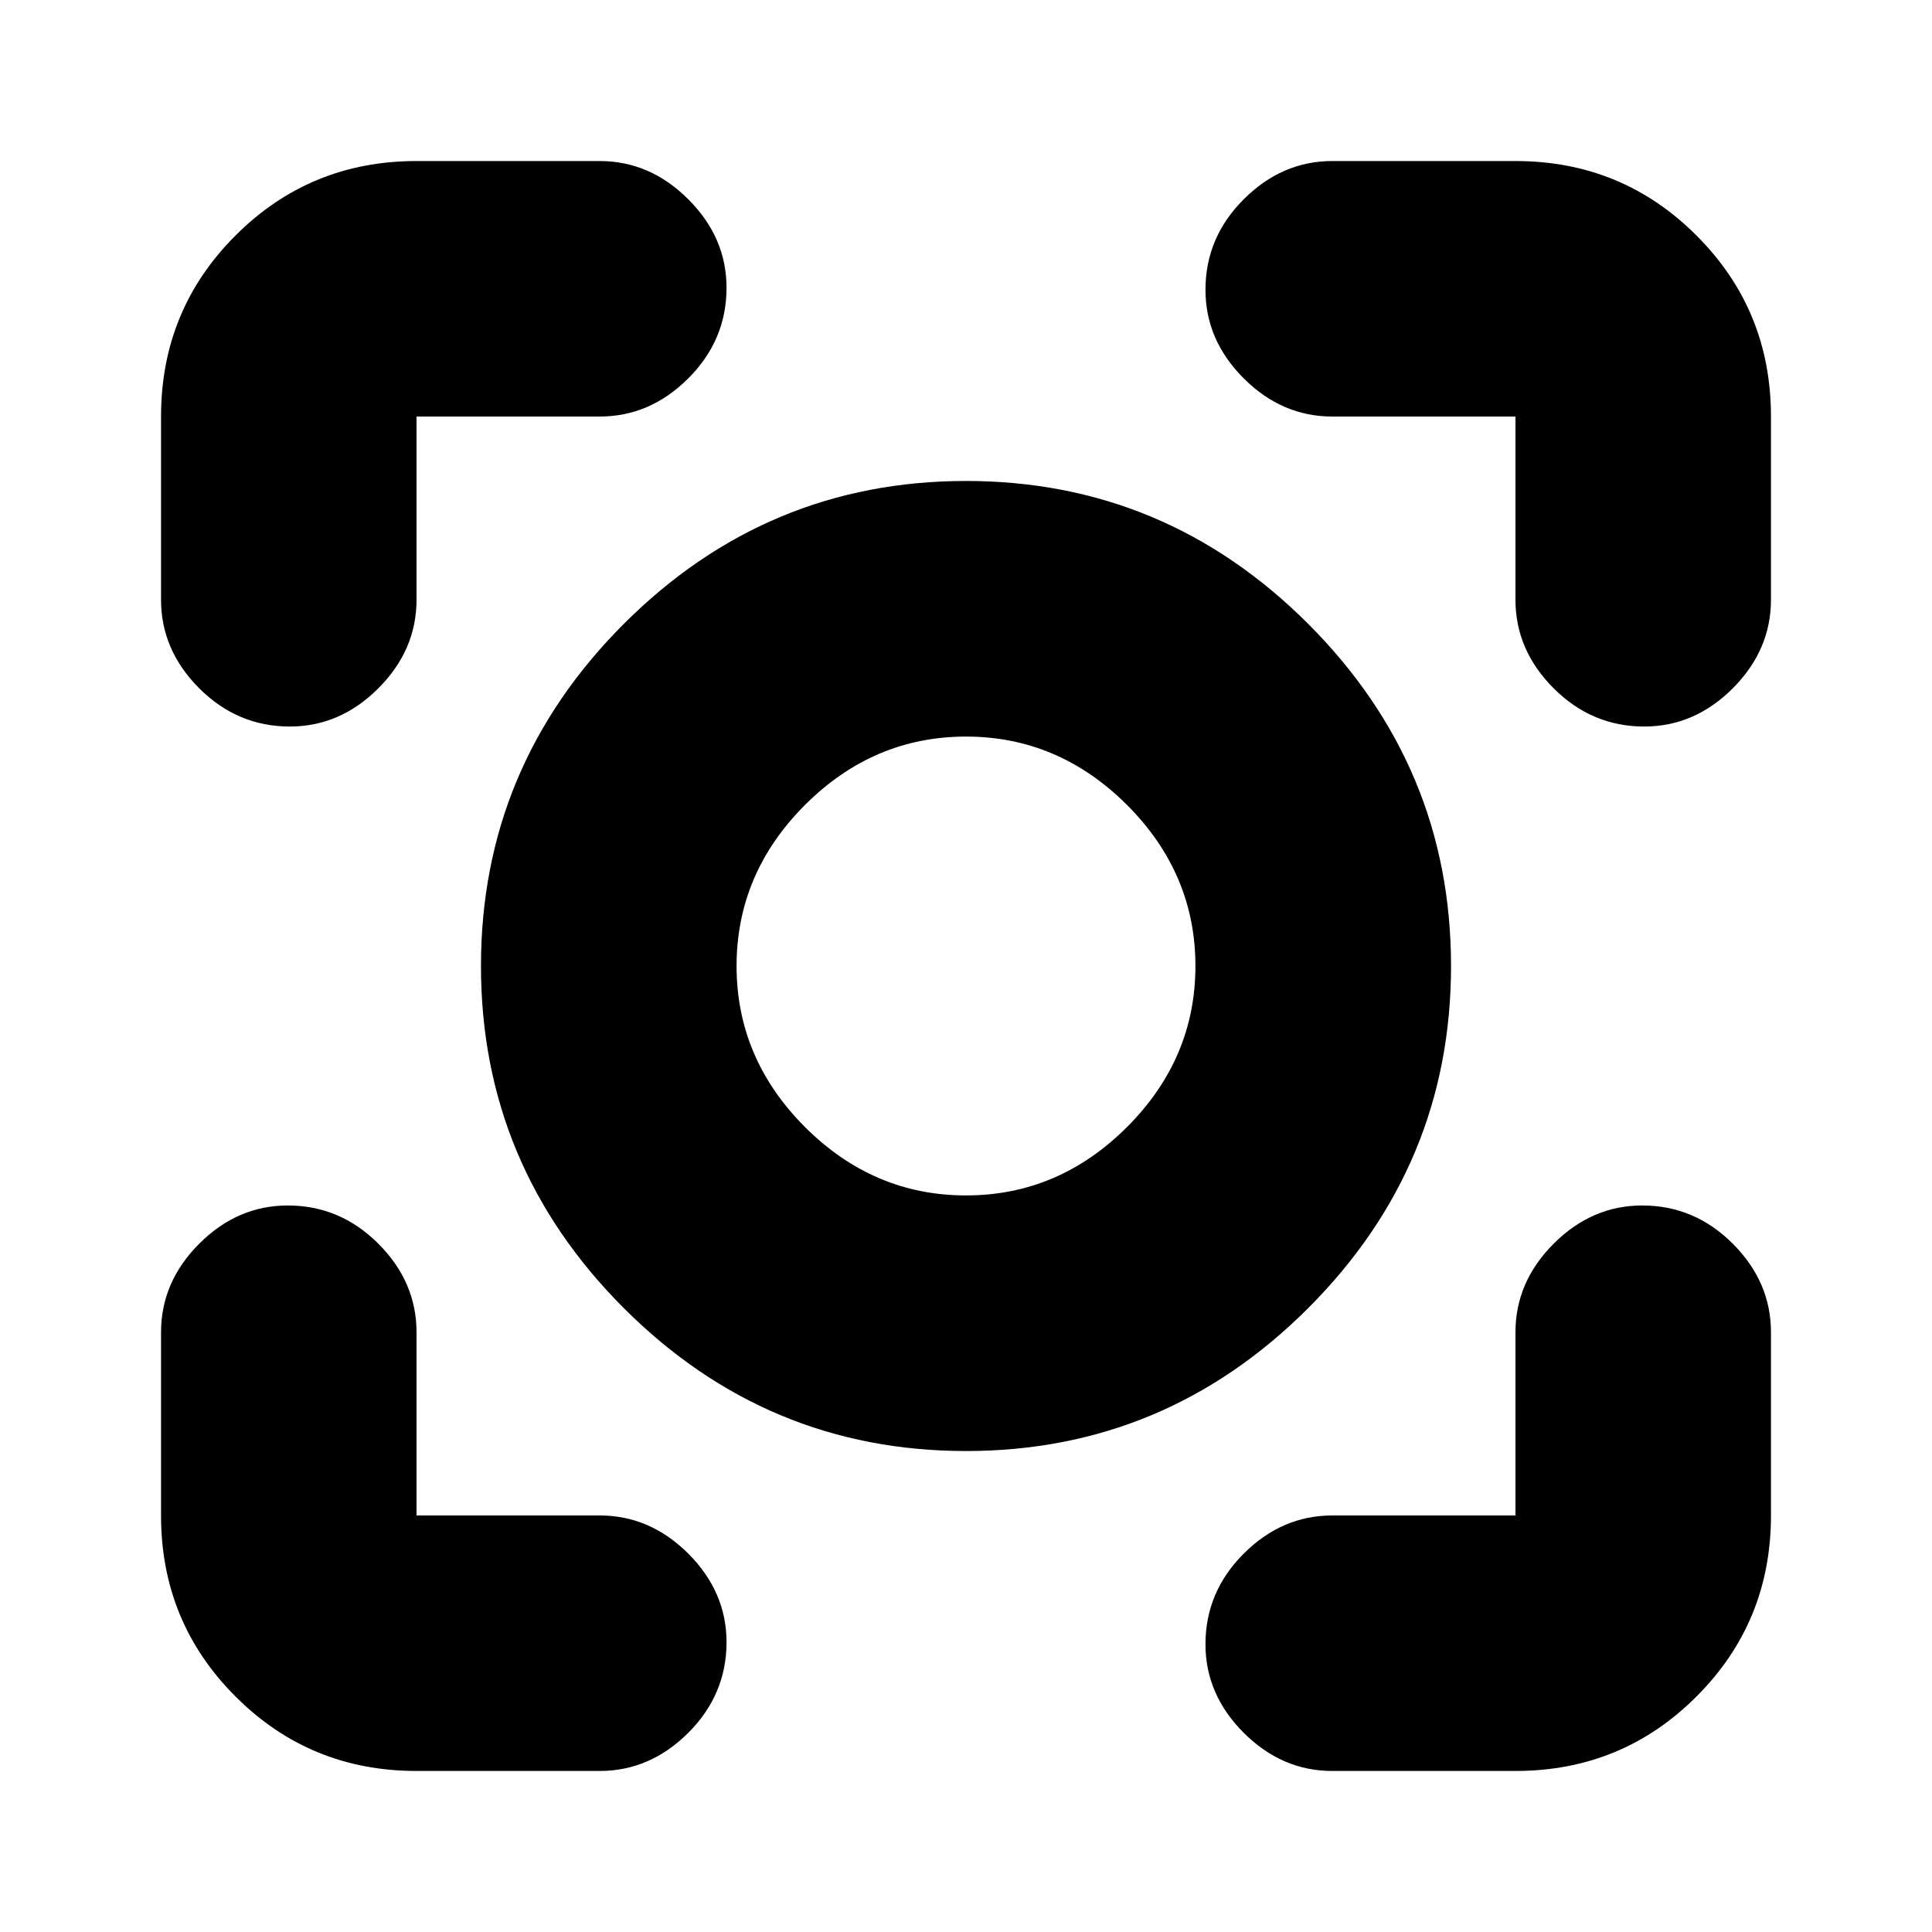 <svg xmlns="http://www.w3.org/2000/svg" height="20" width="20"><path d="M10 15.021q-2.062 0-3.542-1.479Q4.979 12.062 4.979 10t1.479-3.542Q7.938 4.979 10 4.979t3.542 1.479q1.479 1.48 1.479 3.542t-1.479 3.542q-1.48 1.479-3.542 1.479ZM10 10Zm0 2.375q.958 0 1.667-.708.708-.709.708-1.667 0-.958-.708-1.667-.709-.708-1.667-.708-.958 0-1.667.708-.708.709-.708 1.667 0 .958.708 1.667.709.708 1.667.708ZM3 7.521q-.542 0-.938-.396-.395-.396-.395-.917V4.312q0-1.104.771-1.874.77-.771 1.874-.771h1.896q.521 0 .917.396.396.395.396.916 0 .542-.396.938-.396.395-.917.395H4.312v1.896q0 .521-.395.917-.396.396-.917.396Zm1.312 10.812q-1.104 0-1.874-.771-.771-.77-.771-1.874v-1.896q0-.521.395-.917.396-.396.917-.396.542 0 .938.396.395.396.395.917v1.896h1.896q.521 0 .917.395.396.396.396.917 0 .542-.396.938-.396.395-.917.395Zm9.48 0q-.521 0-.917-.395-.396-.396-.396-.917 0-.542.396-.938.396-.395.917-.395h1.896v-1.896q0-.521.395-.917.396-.396.917-.396.542 0 .938.396.395.396.395.917v1.896q0 1.104-.771 1.874-.77.771-1.874.771Zm3.229-10.812q-.542 0-.938-.396-.395-.396-.395-.917V4.312h-1.896q-.521 0-.917-.395-.396-.396-.396-.917 0-.542.396-.937.396-.396.917-.396h1.896q1.104 0 1.874.771.771.77.771 1.874v1.896q0 .521-.395.917-.396.396-.917.396Z"/></svg>